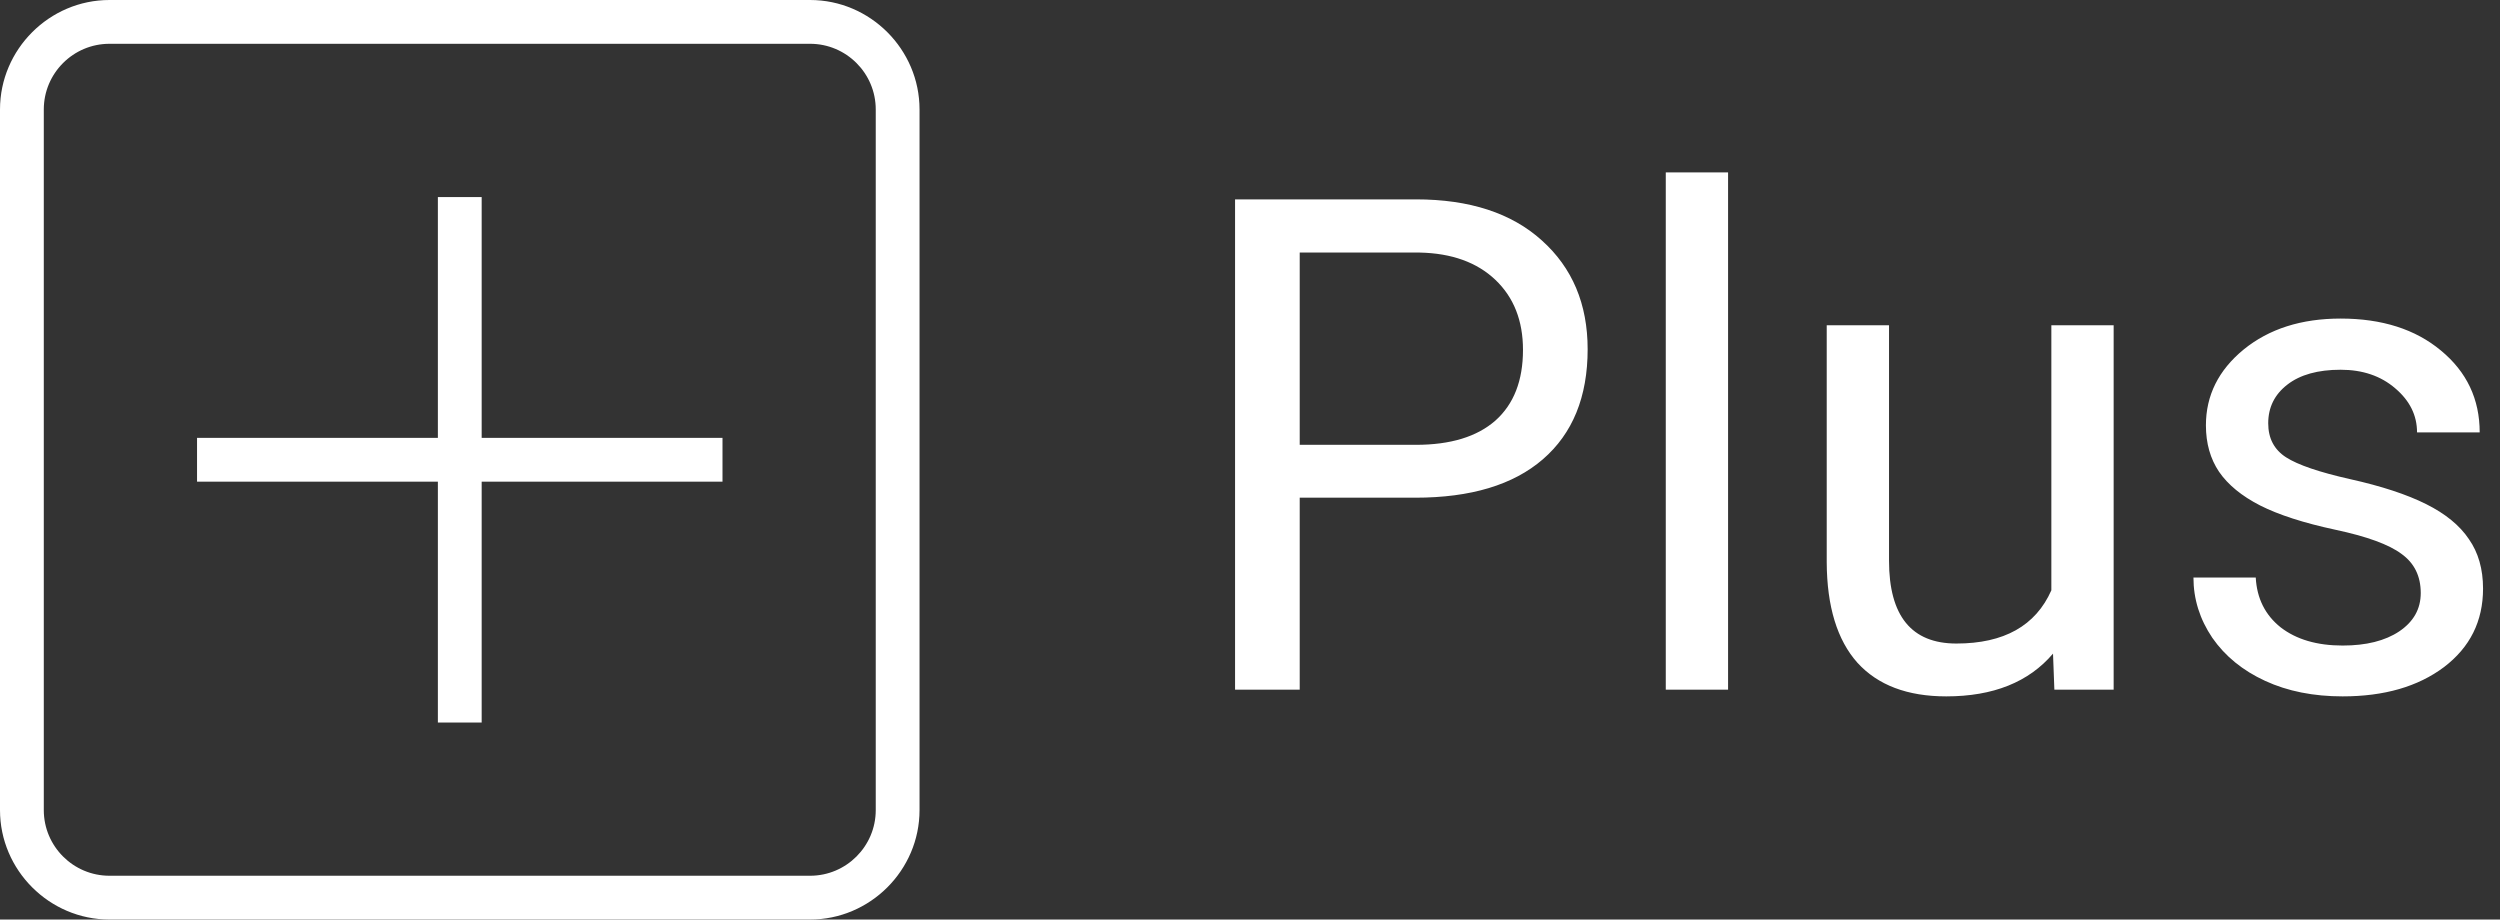 <svg width="87" height="32" viewBox="0 0 87 32" version="1.1" xmlns="http://www.w3.org/2000/svg" xmlns:xlink="http://www.w3.org/1999/xlink">
<rect x="0" y="0" width="87" height="32" fill="#333333" stroke="none"/>
<title>logo</title>
<desc>Created using Figma</desc>
<g id="Canvas" transform="translate(319 271)">
<g id="logo">
<g id="icons8-add-new">
<g id="Vector">
<use xlink:href="#path0_fill" transform="translate(-319 -271)" fill="#FFFFFF"/>
</g>
</g>
<g id="Plus">
<use xlink:href="#path1_fill" transform="translate(-278 -269)" fill="#FFFFFF"/>
</g>
</g>
</g>
<defs>
<path id="path0_fill" d="M 3.81 0C 1.718 0 0 1.718 0 3.81L 0 28.191C 0 30.282 1.718 32 3.81 32L 28.191 32C 30.282 32 32 30.282 32 28.191L 32 3.81C 32 1.718 30.282 0 28.191 0L 3.81 0ZM 3.81 1.524L 28.191 1.524C 29.451 1.524 30.476 2.549 30.476 3.81L 30.476 28.191C 30.476 29.451 29.451 30.476 28.191 30.476L 3.81 30.476C 2.549 30.476 1.524 29.451 1.524 28.191L 1.524 3.81C 1.524 2.549 2.549 1.524 3.81 1.524ZM 15.238 6.857L 15.238 15.238L 6.857 15.238L 6.857 16.762L 15.238 16.762L 15.238 25.143L 16.762 25.143L 16.762 16.762L 25.143 16.762L 25.143 15.238L 16.762 15.238L 16.762 6.857L 15.238 6.857Z"/>
<path id="path1_fill" d="M 4.23 15.32L 4.23 22L 1.98 22L 1.98 4.938L 8.273 4.938C 10.141 4.938 11.602 5.414 12.656 6.367C 13.719 7.32 14.25 8.582 14.25 10.152C 14.25 11.809 13.73 13.086 12.691 13.984C 11.66 14.875 10.18 15.32 8.25 15.32L 4.23 15.32ZM 4.23 13.48L 8.273 13.48C 9.477 13.48 10.398 13.199 11.039 12.637C 11.68 12.066 12 11.246 12 10.176C 12 9.16 11.68 8.348 11.039 7.738C 10.398 7.129 9.52 6.812 8.402 6.789L 4.23 6.789L 4.23 13.48ZM 19.137 22L 16.969 22L 16.969 4L 19.137 4L 19.137 22ZM 30.445 20.746C 29.602 21.738 28.363 22.234 26.73 22.234C 25.379 22.234 24.348 21.844 23.637 21.062C 22.934 20.273 22.578 19.109 22.57 17.57L 22.57 9.32L 24.738 9.32L 24.738 17.512C 24.738 19.434 25.52 20.395 27.082 20.395C 28.738 20.395 29.84 19.777 30.387 18.543L 30.387 9.32L 32.555 9.32L 32.555 22L 30.492 22L 30.445 20.746ZM 43.242 18.637C 43.242 18.051 43.02 17.598 42.574 17.277C 42.137 16.949 41.367 16.668 40.266 16.434C 39.172 16.199 38.301 15.918 37.652 15.59C 37.012 15.262 36.535 14.871 36.223 14.418C 35.918 13.965 35.766 13.426 35.766 12.801C 35.766 11.762 36.203 10.883 37.078 10.164C 37.961 9.445 39.086 9.086 40.453 9.086C 41.891 9.086 43.055 9.457 43.945 10.199C 44.844 10.941 45.293 11.891 45.293 13.047L 43.113 13.047C 43.113 12.453 42.859 11.941 42.352 11.512C 41.852 11.082 41.219 10.867 40.453 10.867C 39.664 10.867 39.047 11.039 38.602 11.383C 38.156 11.727 37.934 12.176 37.934 12.73C 37.934 13.254 38.141 13.648 38.555 13.914C 38.969 14.18 39.715 14.434 40.793 14.676C 41.879 14.918 42.758 15.207 43.43 15.543C 44.102 15.879 44.598 16.285 44.918 16.762C 45.246 17.23 45.41 17.805 45.41 18.484C 45.41 19.617 44.957 20.527 44.051 21.215C 43.145 21.895 41.969 22.234 40.523 22.234C 39.508 22.234 38.609 22.055 37.828 21.695C 37.047 21.336 36.434 20.836 35.988 20.195C 35.551 19.547 35.332 18.848 35.332 18.098L 37.5 18.098C 37.539 18.824 37.828 19.402 38.367 19.832C 38.914 20.254 39.633 20.465 40.523 20.465C 41.344 20.465 42 20.301 42.492 19.973C 42.992 19.637 43.242 19.191 43.242 18.637Z"/>
</defs>
</svg>

